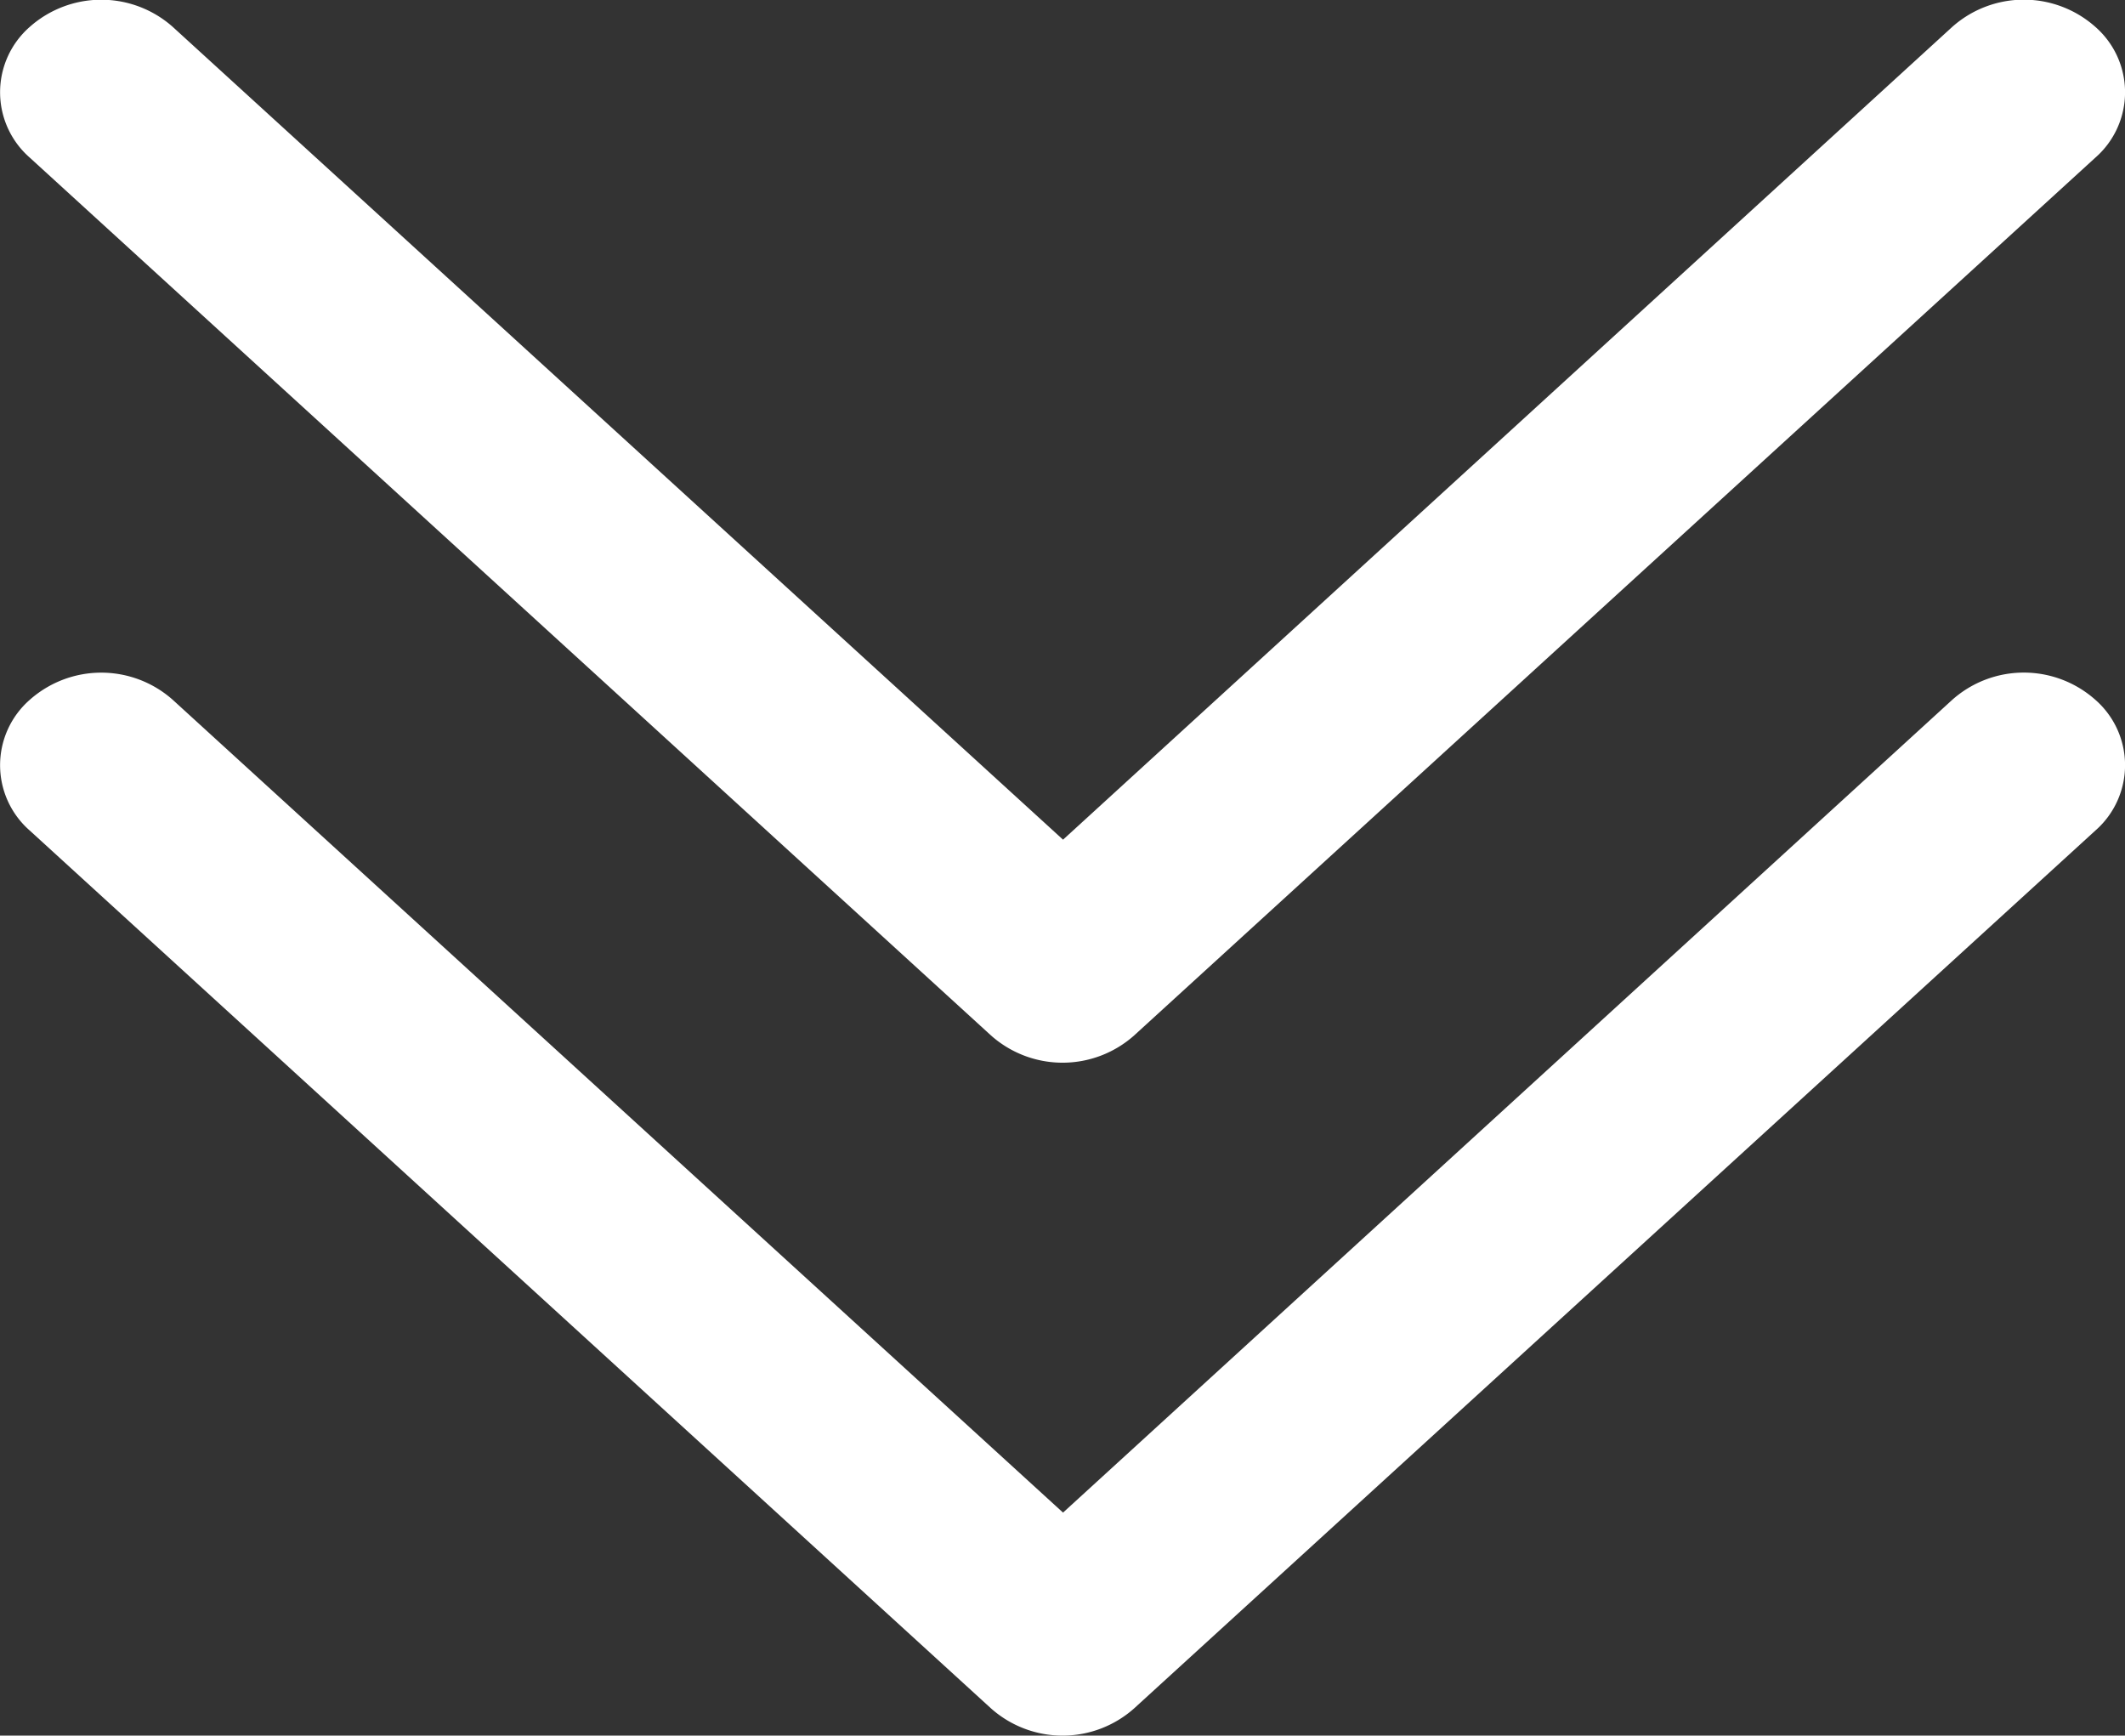 <svg xmlns="http://www.w3.org/2000/svg" width="15.792" height="12.896" viewBox="0 0 15.792 12.896">
  <rect x="0" y="0" width="15.792" height="12.896" fill="#333333" stroke="none"/>
  <g id="Group_3135" data-name="Group 3135" transform="translate(-952 -1047.104)">
    <path id="Path_5379" data-name="Path 5379" d="M17.508,12.2,10.9,18.239,4.284,12.2a.8.8,0,0,0-1.063,0,.645.645,0,0,0,0,.971l7.144,6.523a.8.8,0,0,0,1.063,0l7.144-6.523a.645.645,0,0,0,0-.971A.8.8,0,0,0,17.508,12.2Z" transform="translate(949 1040.104)" fill="#fff"/>
    <path id="Path_5378" data-name="Path 5378" d="M17.508,12.2,10.9,18.239,4.284,12.2a.8.8,0,0,0-1.063,0,.645.645,0,0,0,0,.971l7.144,6.523a.8.8,0,0,0,1.063,0l7.144-6.523a.645.645,0,0,0,0-.971A.8.8,0,0,0,17.508,12.2Z" transform="translate(949 1035.104)" fill="#fff"/>
  </g>
</svg>
